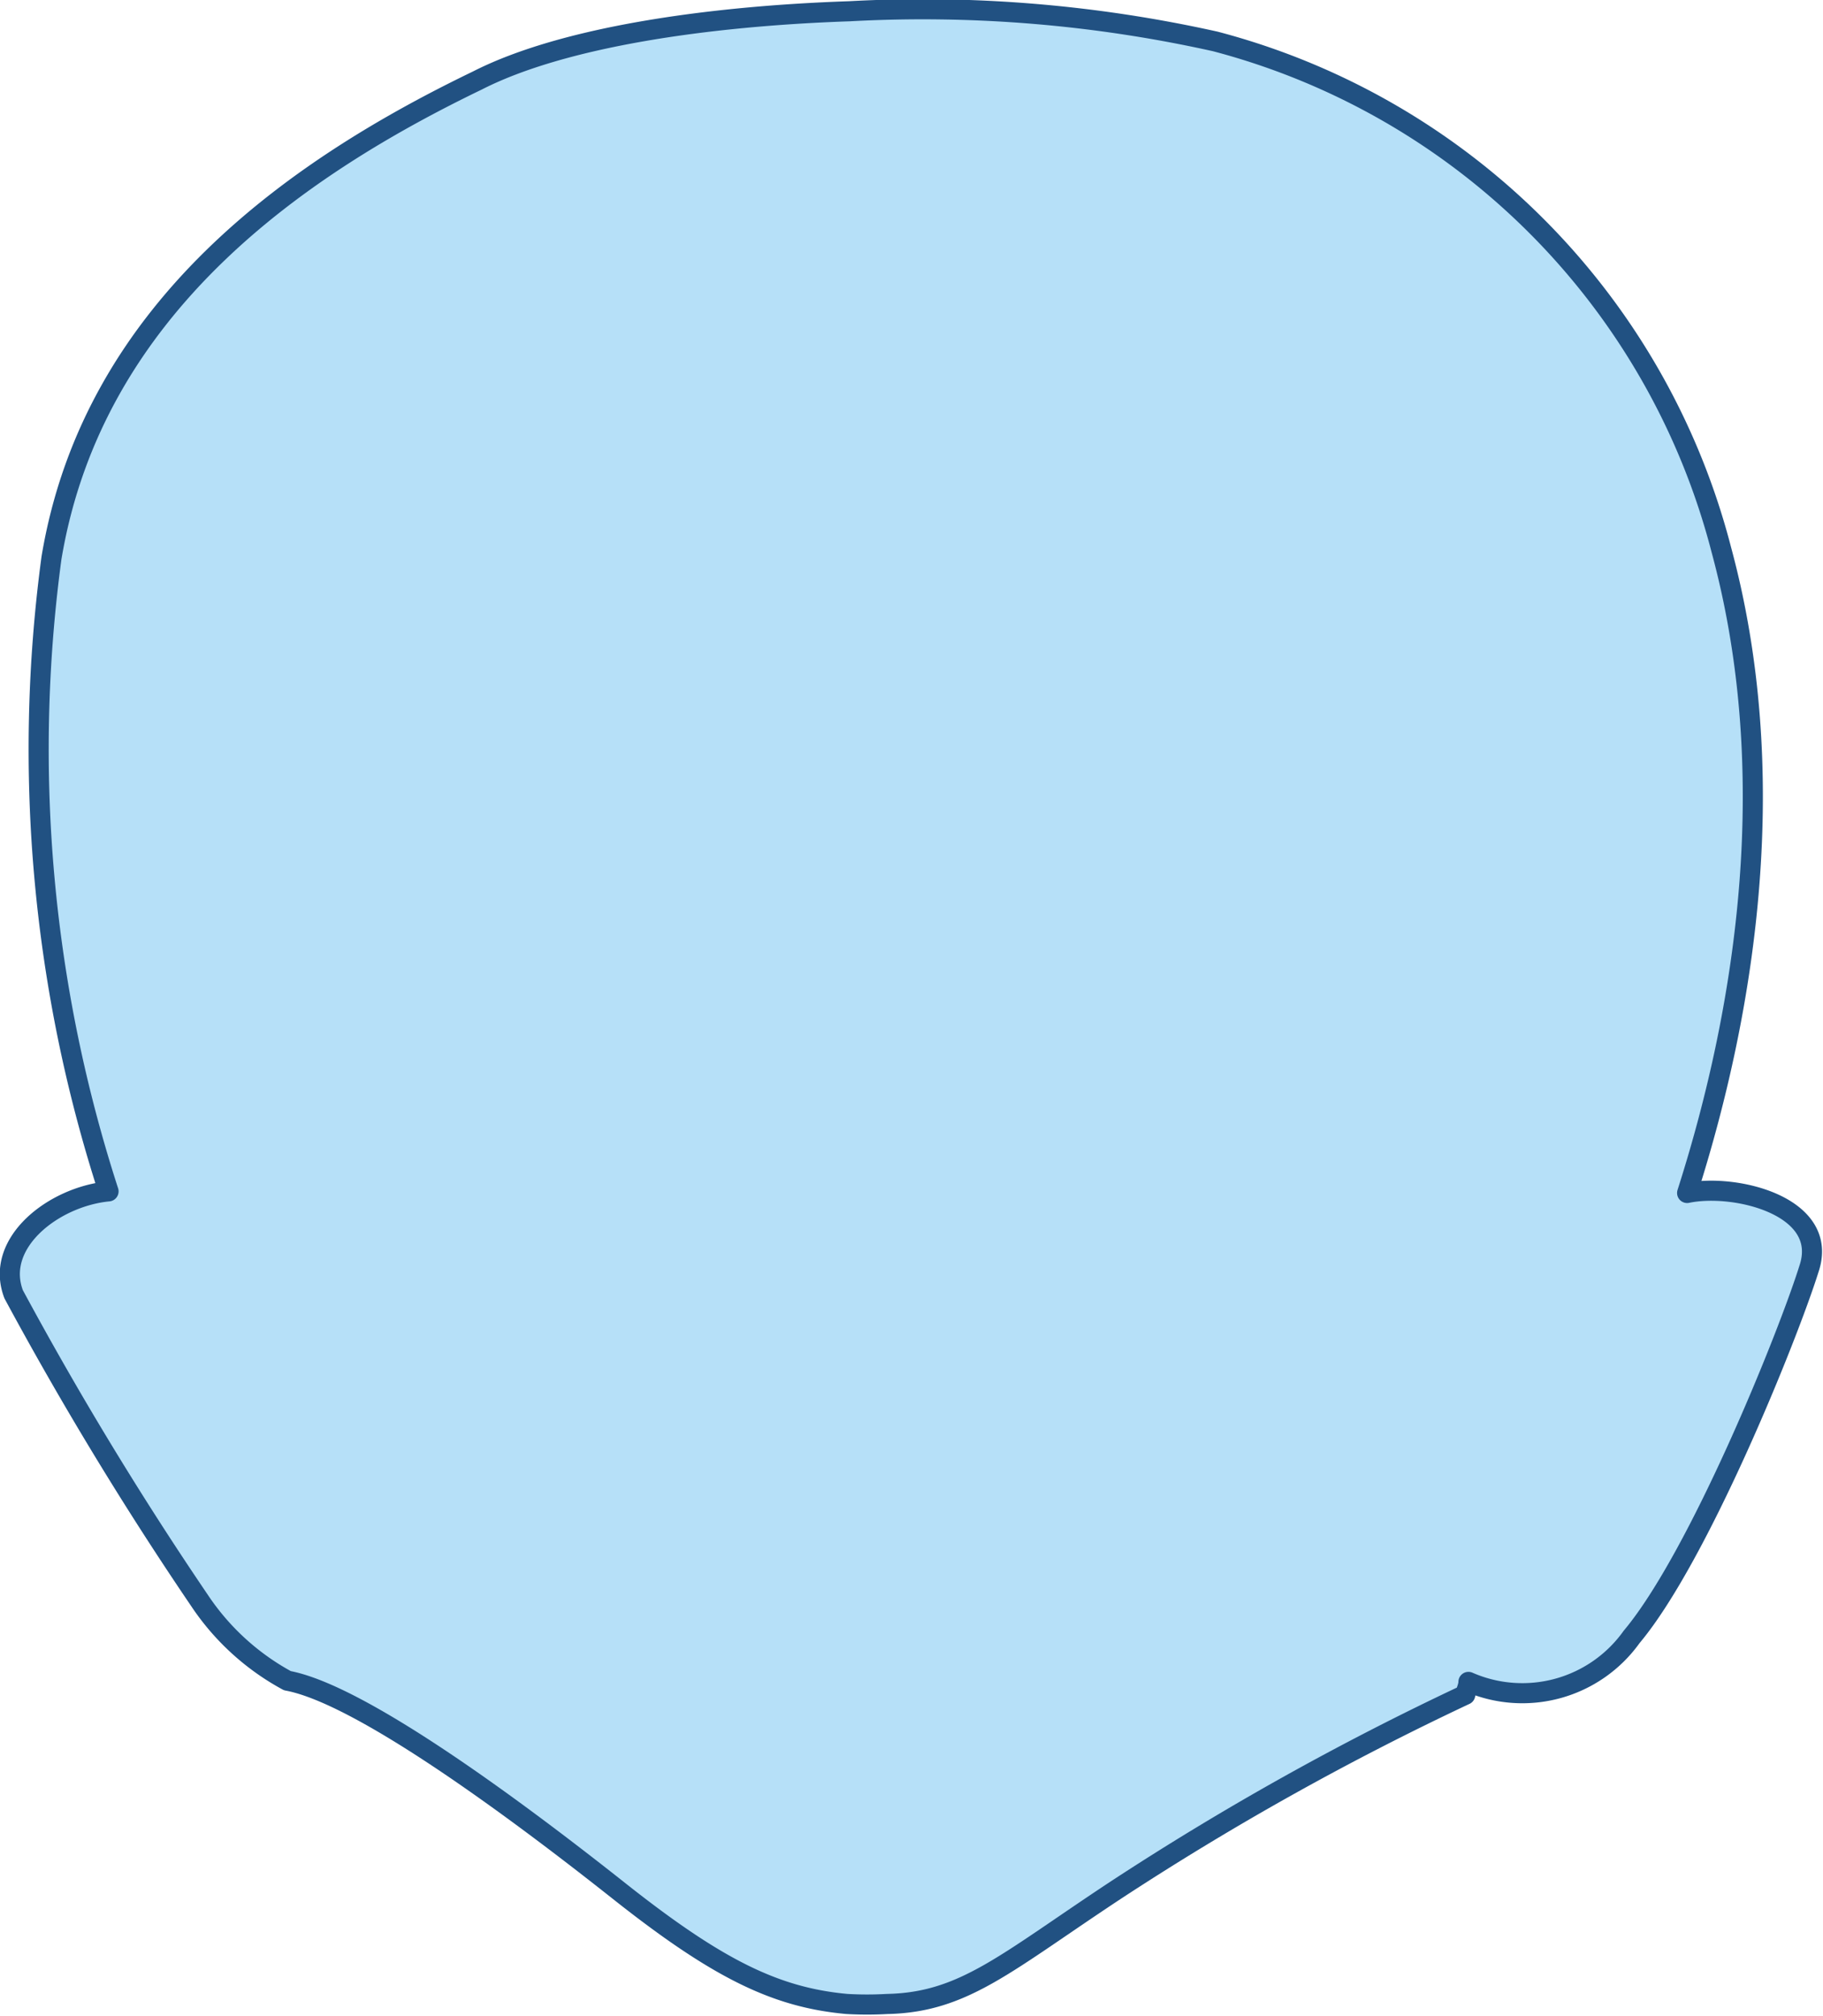 <svg xmlns="http://www.w3.org/2000/svg" viewBox="0 0 45.35 50.13"><g data-name="Layer 2"><path d="M45 31.56c-.53 1.69-2.74 7.16-4.41 9.15a3.34 3.34 0 01-4.06 1.12c0 .11-.06.22-.08.32A70.83 70.83 0 0027.77 47c-2.76 1.82-3.79 2.8-5.7 2.84a8.84 8.84 0 01-1 0c-1.77-.16-3.22-.87-5.67-2.81S9 42.14 7.15 41.8a6.14 6.14 0 01-2.19-2 87.15 87.15 0 01-4.62-7.61c-.49-1.28 1-2.43 2.36-2.56a35.66 35.66 0 01-1.42-15.75C2.33 7.56 7.57 4.08 11.88 2 14 .92 17.6.4 21.13.28a33.5 33.5 0 019.1.75 17.63 17.63 0 0112.59 12.64c1.49 5.5.66 11.28-.85 16 1.2-.25 3.56.33 3.03 1.89z" fill="#B6E0F8" stroke="#215182" stroke-linejoin="round" stroke-width=".5" data-name="Layer 1"/></g></svg>